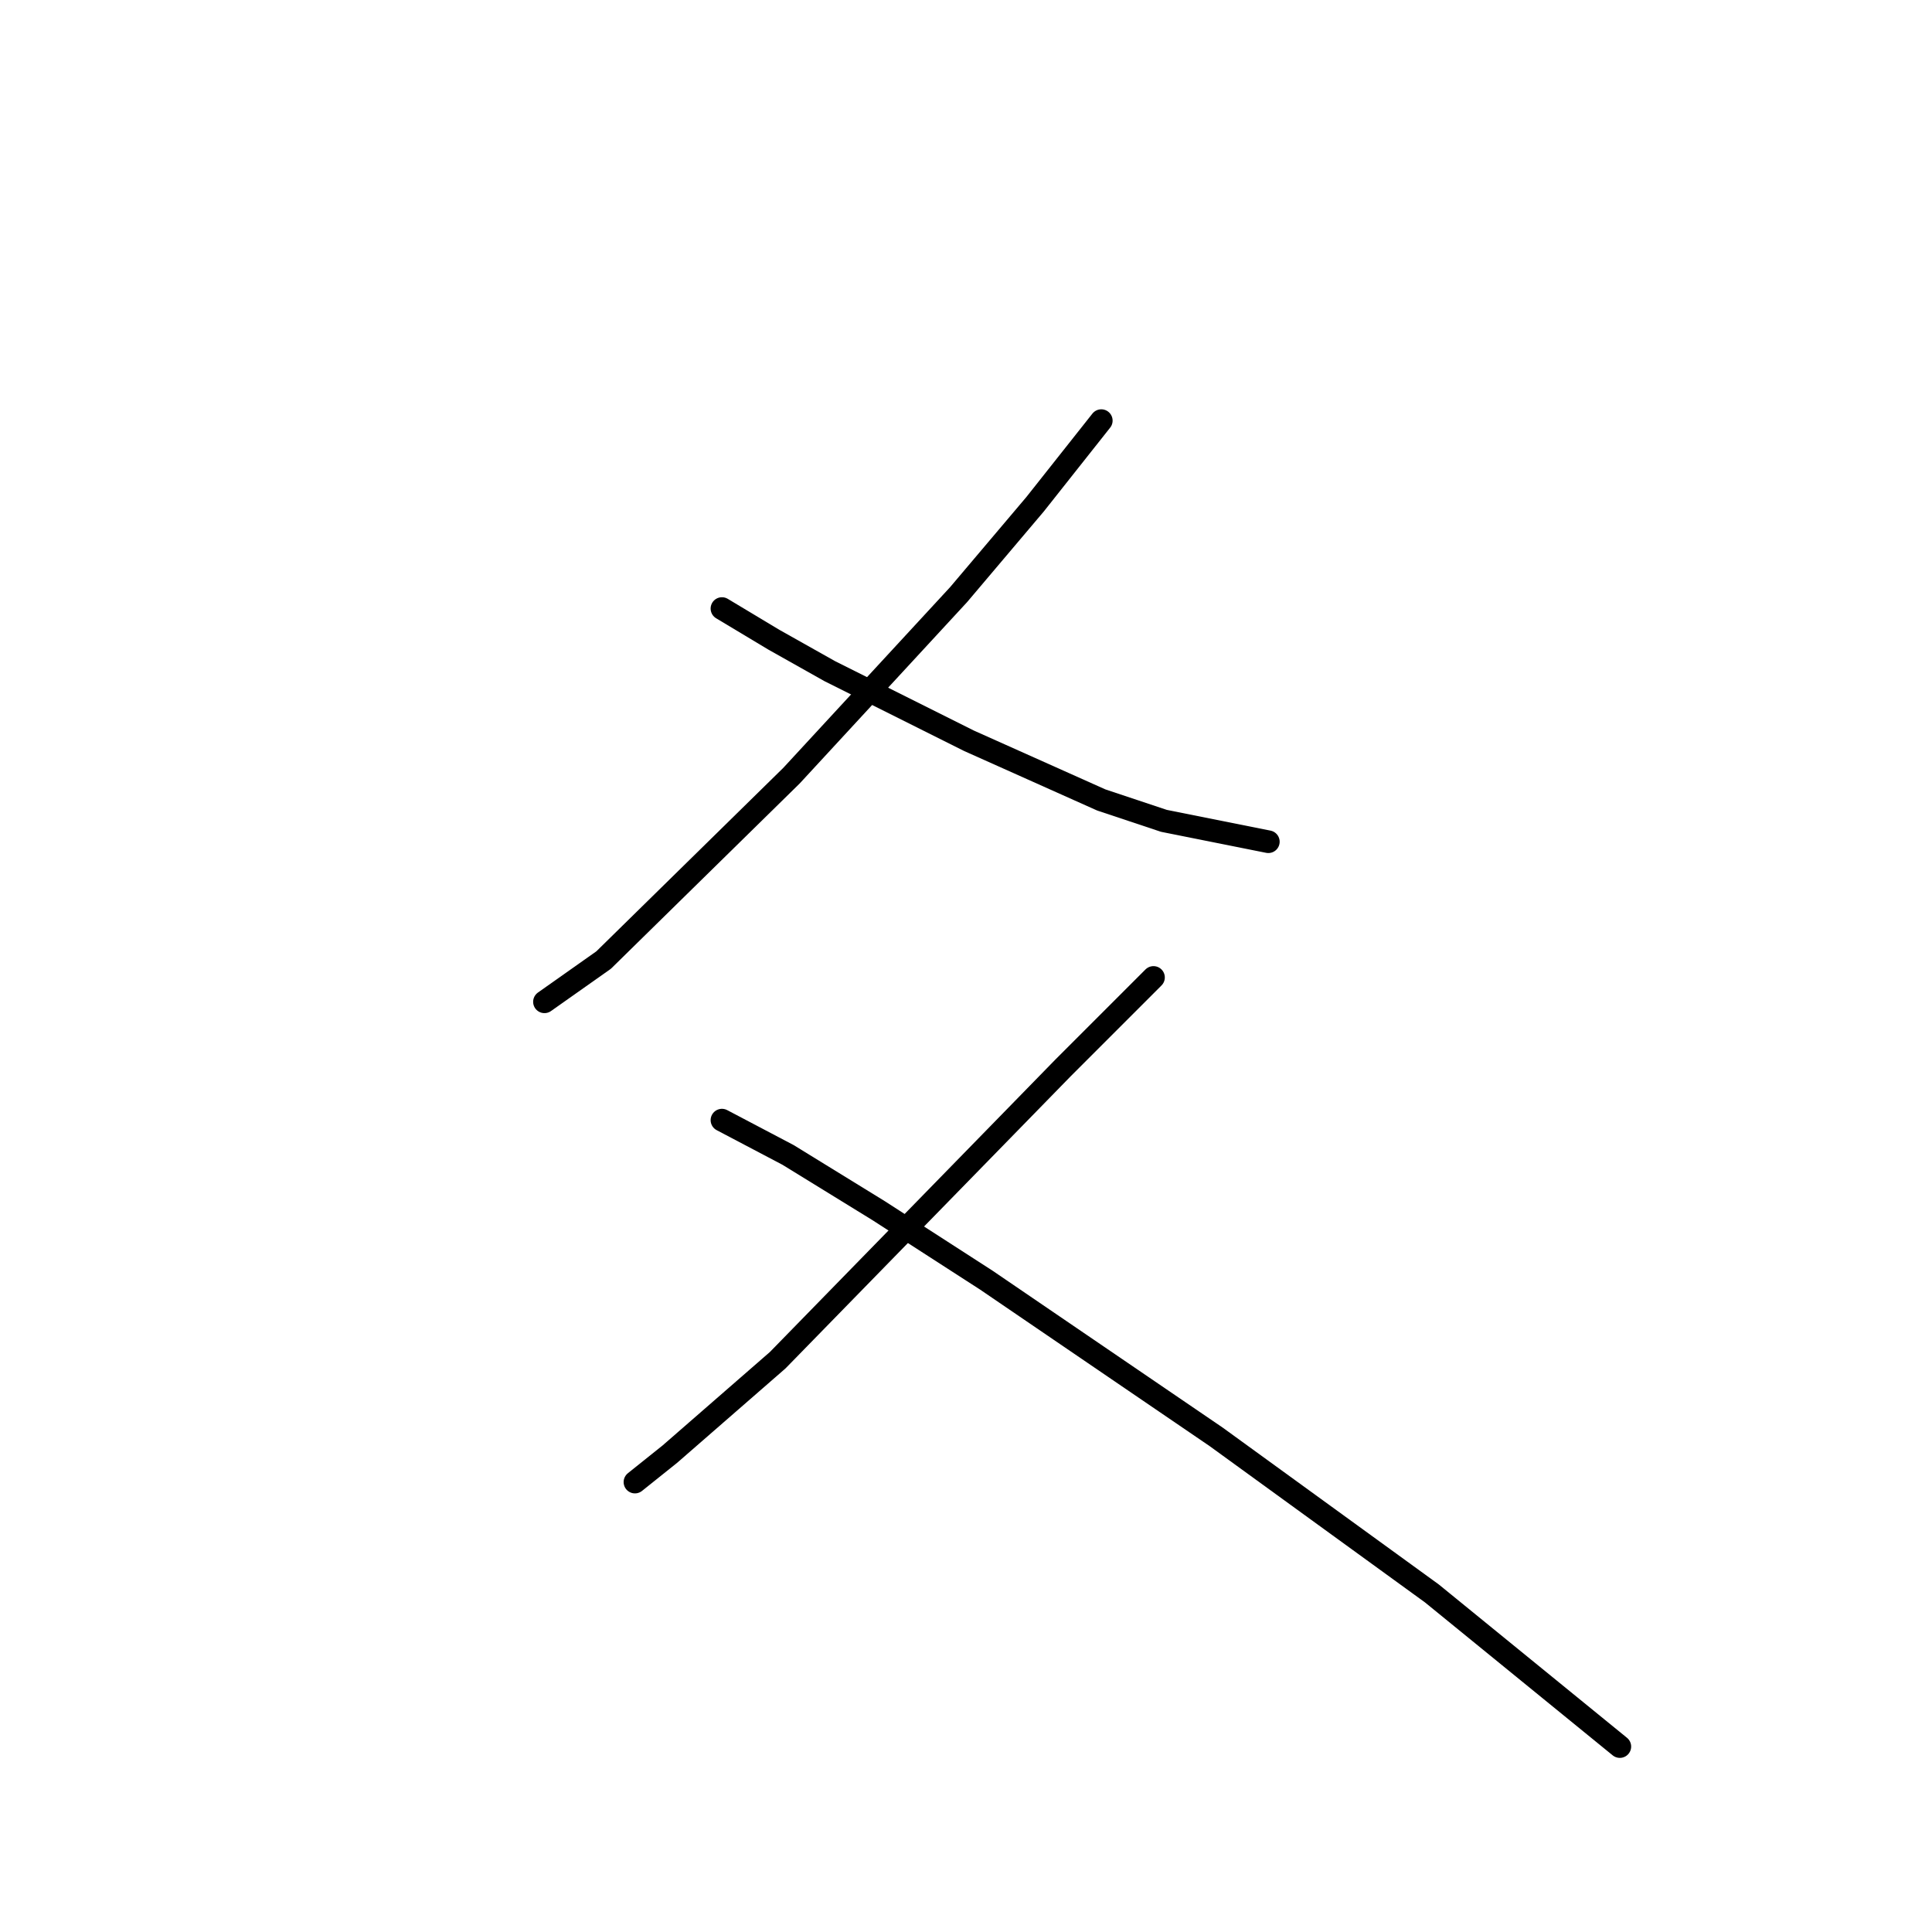 <?xml version="1.0" standalone="no"?>
    <svg width="256" height="256" xmlns="http://www.w3.org/2000/svg" version="1.1">
    <polyline stroke="black" stroke-width="3" stroke-linecap="round" fill="transparent" stroke-linejoin="round" points="145.926 55.735 137.165 66.803 127.02 78.792 104.885 102.771 79.984 127.212 72.144 132.745 72.144 132.745 " />
        <polyline stroke="black" stroke-width="3" stroke-linecap="round" fill="transparent" stroke-linejoin="round" points="95.662 80.637 102.579 84.787 109.958 88.937 128.403 98.16 145.926 105.999 154.227 108.766 168.061 111.533 168.061 111.533 " />
        <polyline stroke="black" stroke-width="3" stroke-linecap="round" fill="transparent" stroke-linejoin="round" points="152.844 129.517 140.854 141.507 103.041 180.242 88.745 192.693 84.134 196.382 84.134 196.382 " />
        <polyline stroke="black" stroke-width="3" stroke-linecap="round" fill="transparent" stroke-linejoin="round" points="95.662 148.424 104.424 153.035 116.414 160.414 130.709 169.636 161.144 190.388 189.734 211.139 214.636 231.429 214.636 231.429 " />
        </svg>